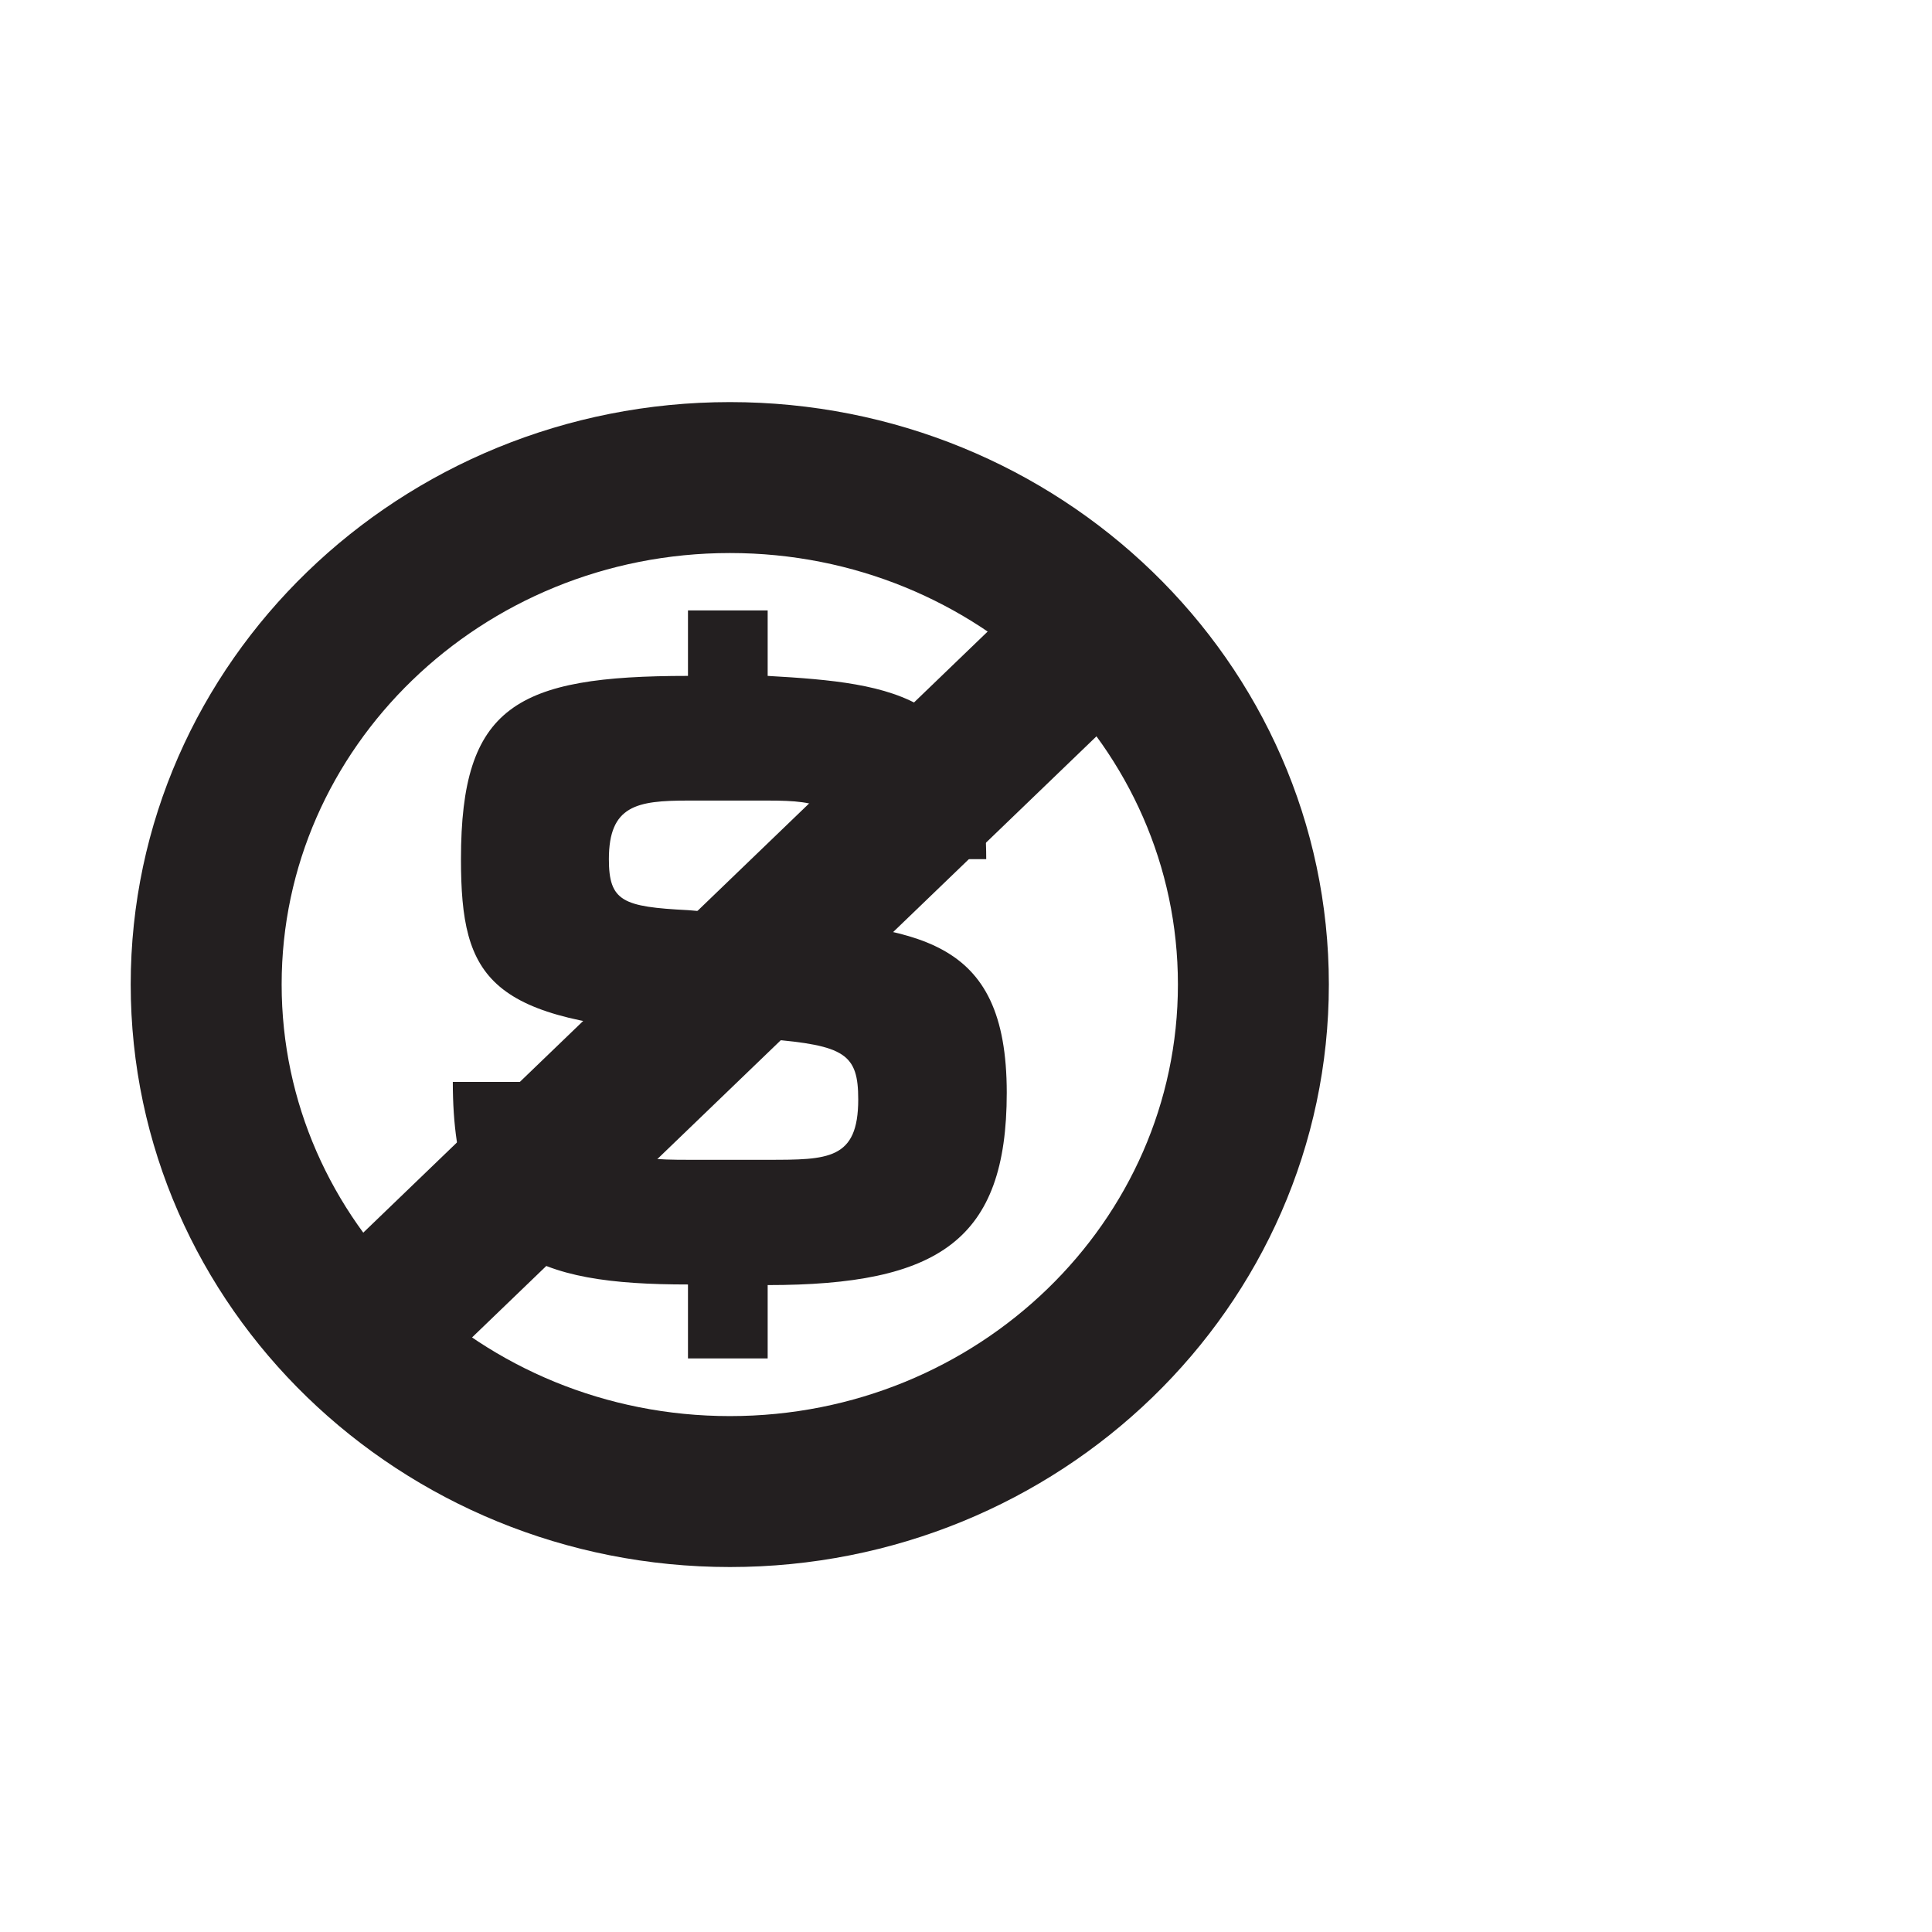 <svg xmlns="http://www.w3.org/2000/svg" viewBox="0 0 64 64"><defs><style>.cls-1,.cls-3{fill:none;}.cls-1{stroke:#231f20;stroke-width:5px;}.cls-2{fill:#231f20;}</style></defs><title>Asset 12</title><g id="Layer_2" data-name="Layer 2"><g id="Layer_1-2" data-name="Layer 1"><path class="cls-1" d="M24.18,49.41c9.57,0,17.34-7.52,17.34-16.8S33.75,15.82,24.18,15.82,6.83,23.34,6.83,32.61,14.6,49.41,24.18,49.41Z"/><line class="cls-1" x1="35.97" y1="21.26" x2="12.38" y2="43.97"/><path class="cls-2" d="M22.79,30.15c-2.16-.11-2.62-.29-2.62-1.69,0-1.78.93-1.94,2.62-1.94h2.64c1.8,0,2.48.18,2.48,1.94h4.76c0-5.44-3-5.83-7.24-6.07V20.22H22.79v2.17c-5.7,0-7.52,1-7.52,6.07,0,4,.93,5.35,7.52,5.77l2.64.19c2.56.21,3,.5,3,2,0,2-1,2-3,2H22.79c-2.05,0-2.89-.11-2.89-2.58H15c0,5.76,2.77,6.71,7.79,6.71V45h2.64V42.57c5.66,0,7.92-1.48,7.92-6.37,0-5.23-3-5.44-7.92-5.82Z"/><rect class="cls-3" width="64" height="64"/></g></g></svg>